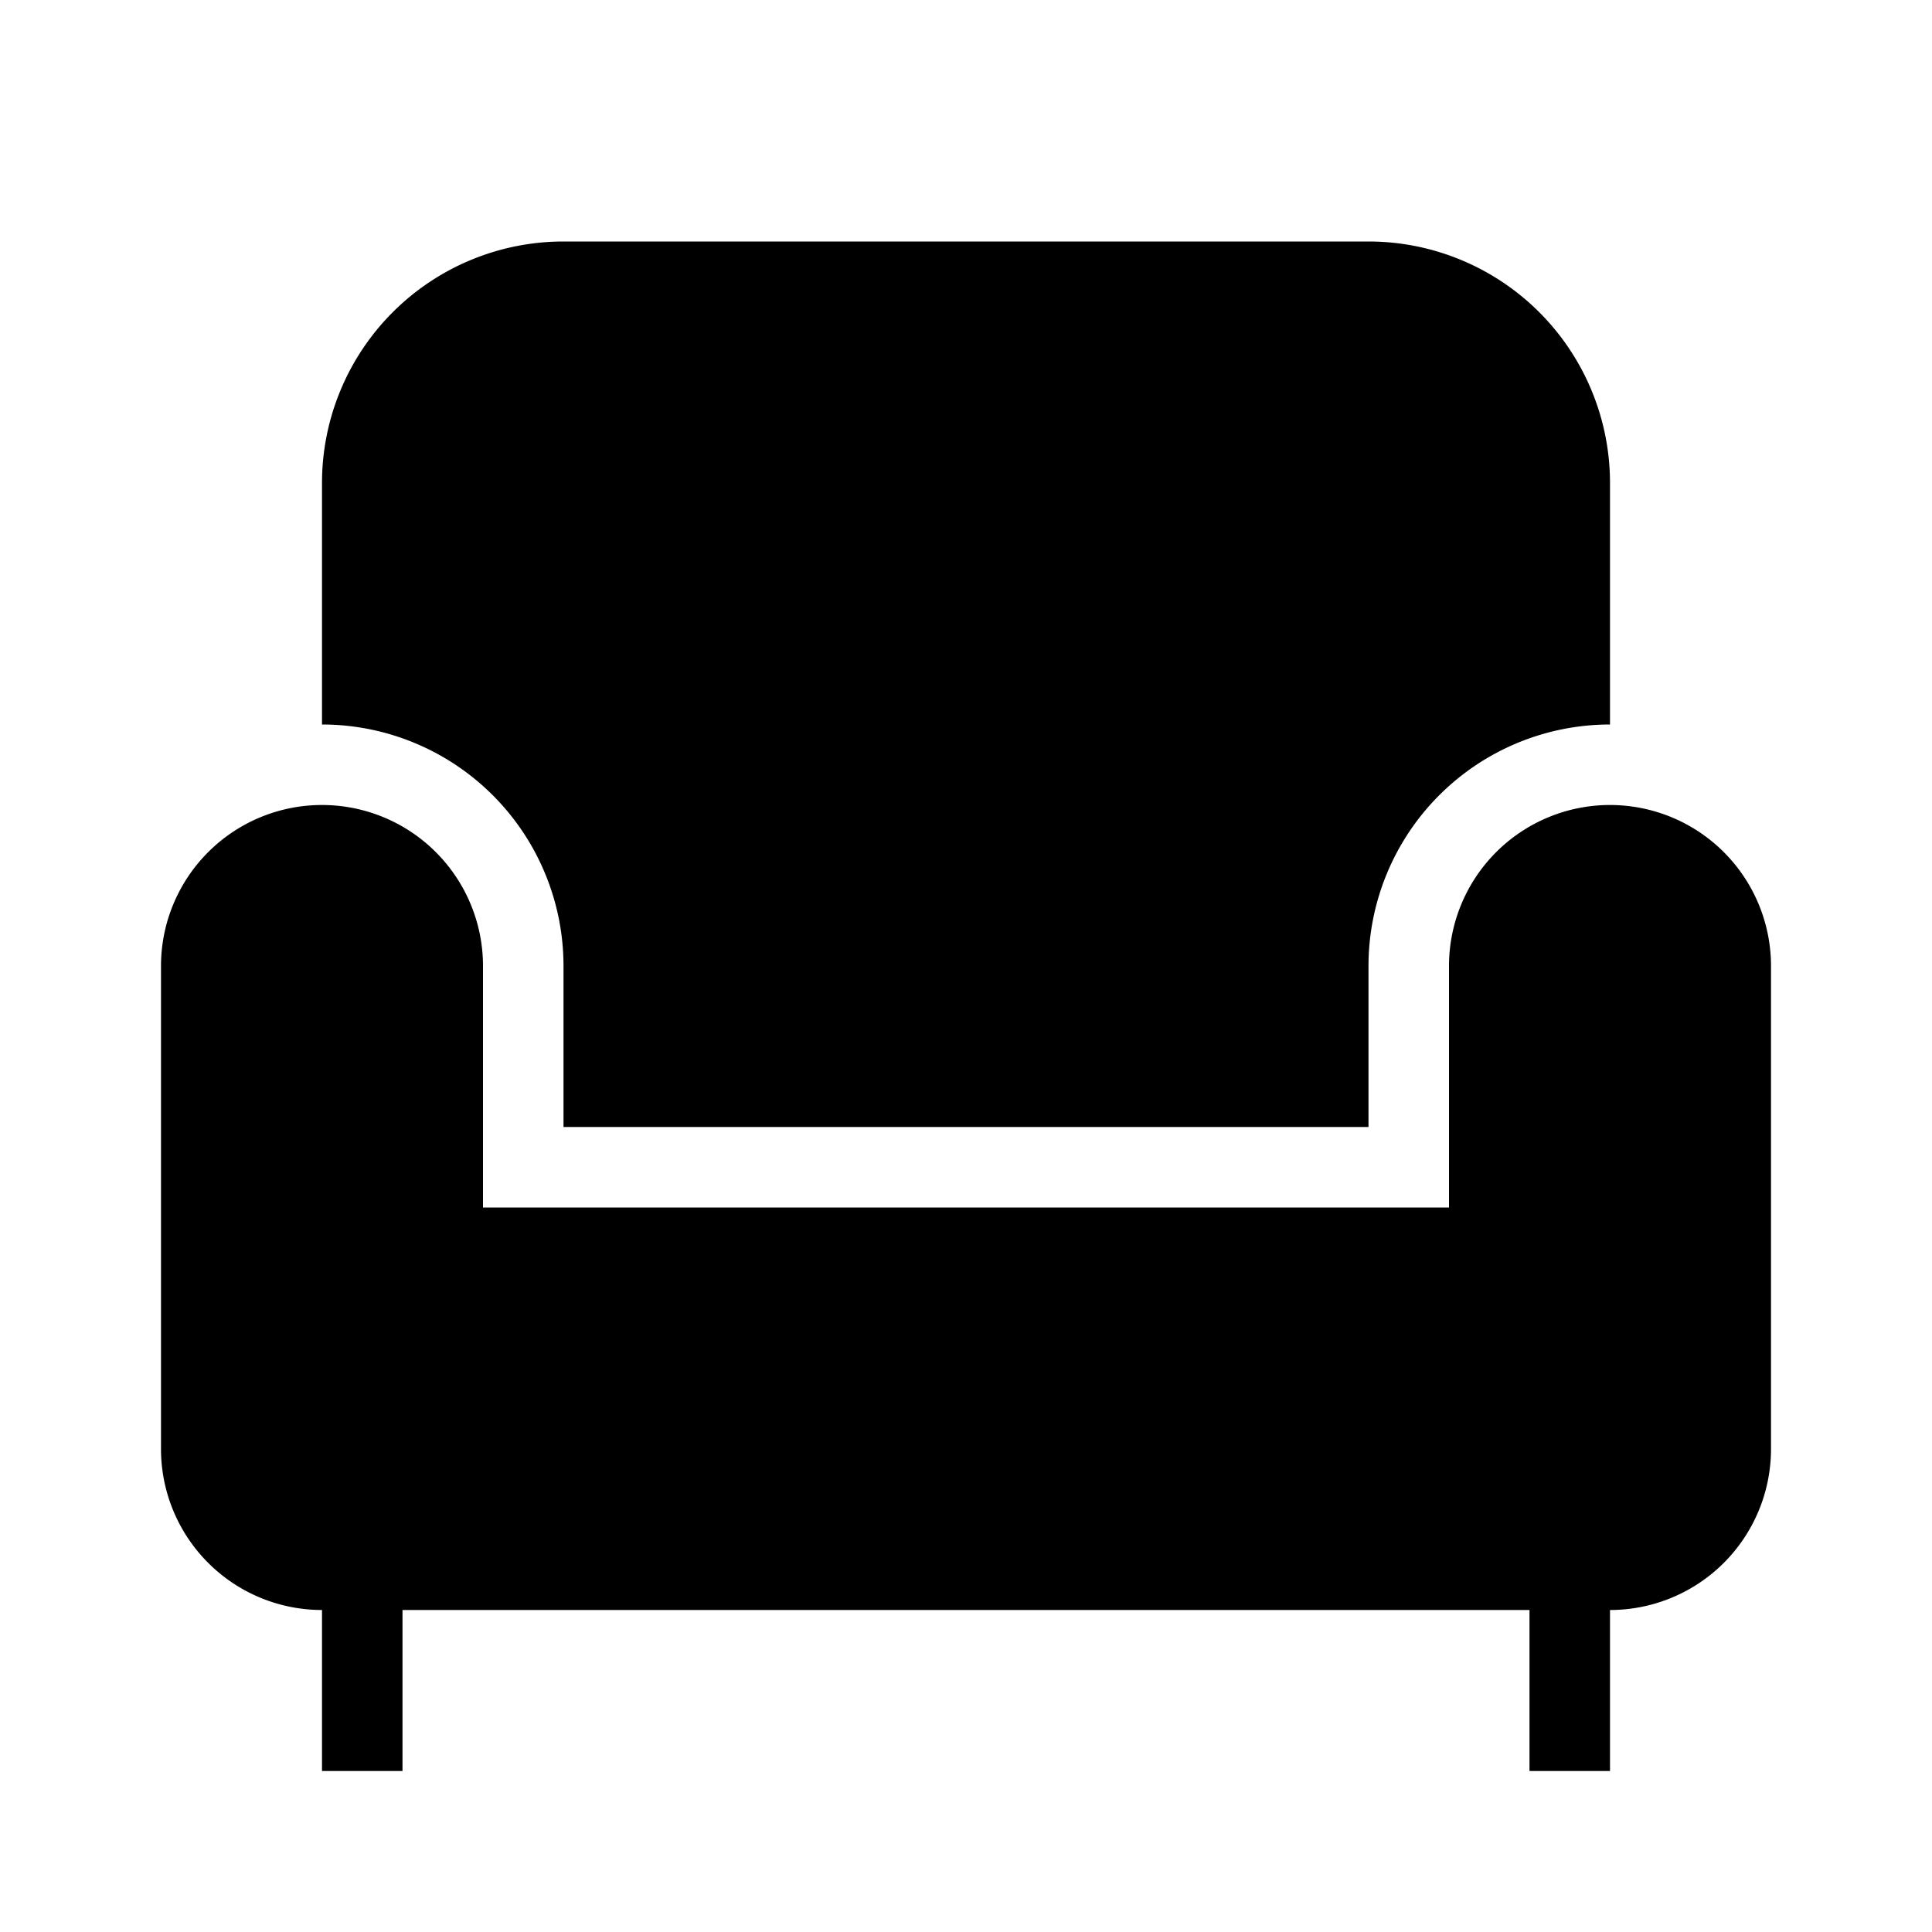 <svg id="Layer_1" data-name="Layer 1" xmlns="http://www.w3.org/2000/svg" viewBox="0 0 24 24"><title>iconoteka_sofa__event_seat_r_f</title><path d="M20,10h0a2,2,0,0,0-2,2v3H6V12a2,2,0,0,0-4,0v6a2,2,0,0,0,2,2v2H5V20H19v2h1V20a2,2,0,0,0,2-2V12A2,2,0,0,0,20,10ZM7,12v2H17V12a3,3,0,0,1,3-3h0V6a3,3,0,0,0-3-3H7A3,3,0,0,0,4,6V9A3,3,0,0,1,7,12Z"/></svg>
